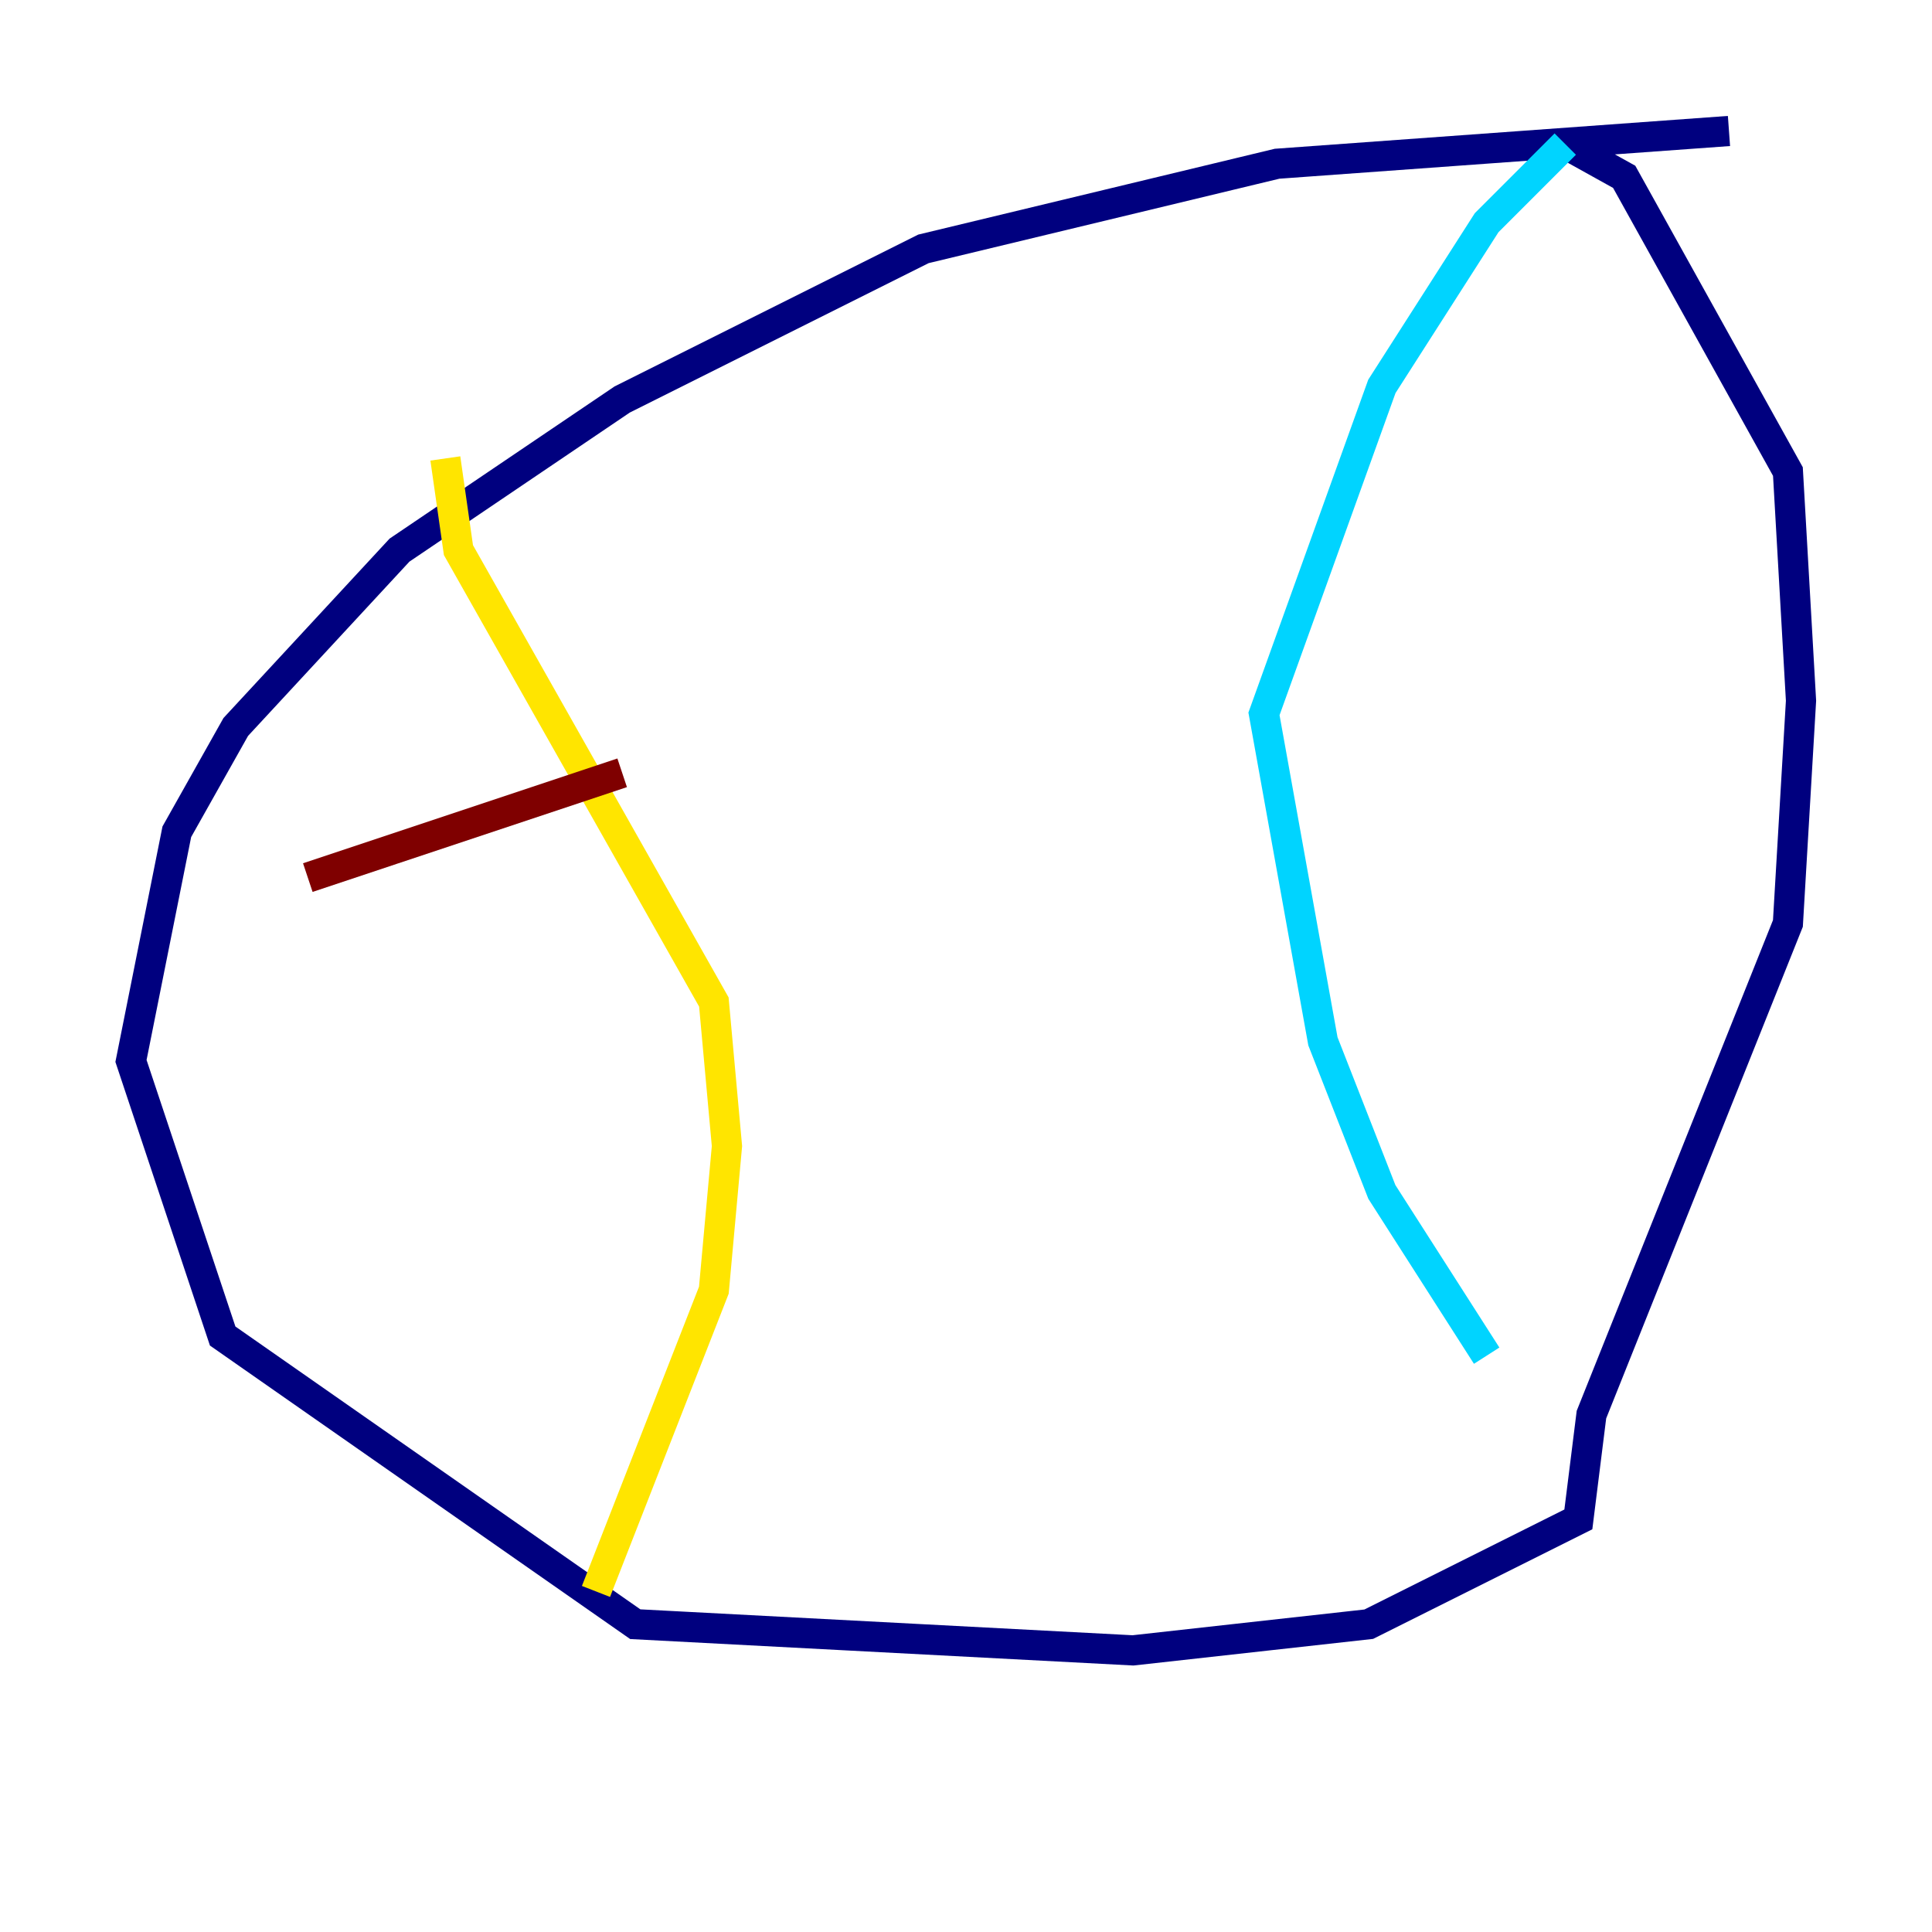 <?xml version="1.0" encoding="utf-8" ?>
<svg baseProfile="tiny" height="128" version="1.2" viewBox="0,0,128,128" width="128" xmlns="http://www.w3.org/2000/svg" xmlns:ev="http://www.w3.org/2001/xml-events" xmlns:xlink="http://www.w3.org/1999/xlink"><defs /><polyline fill="none" points="114.549,8.678 84.61,10.848 61.18,16.488 41.22,26.468 26.468,36.447 15.62,48.163 11.715,55.105 8.678,70.291 14.752,88.515 42.088,107.607 75.064,109.342 90.685,107.607 104.57,100.664 105.437,93.722 118.454,61.18 119.322,46.427 118.454,31.241 107.607,11.715 103.702,9.546" stroke="#00007f" stroke-width="2" /><polyline fill="none" points="103.702,9.546 98.495,14.752 91.552,25.6 83.742,47.295 87.647,68.99 91.552,78.969 98.495,89.817" stroke="#00d4ff" stroke-width="2" /><polyline fill="none" points="29.505,30.373 30.373,36.447 47.295,66.386 48.163,75.932 47.295,85.478 39.485,105.437" stroke="#ffe500" stroke-width="2" /><polyline fill="none" points="20.393,58.142 41.22,51.2" stroke="#7f0000" stroke-width="2" /></svg>